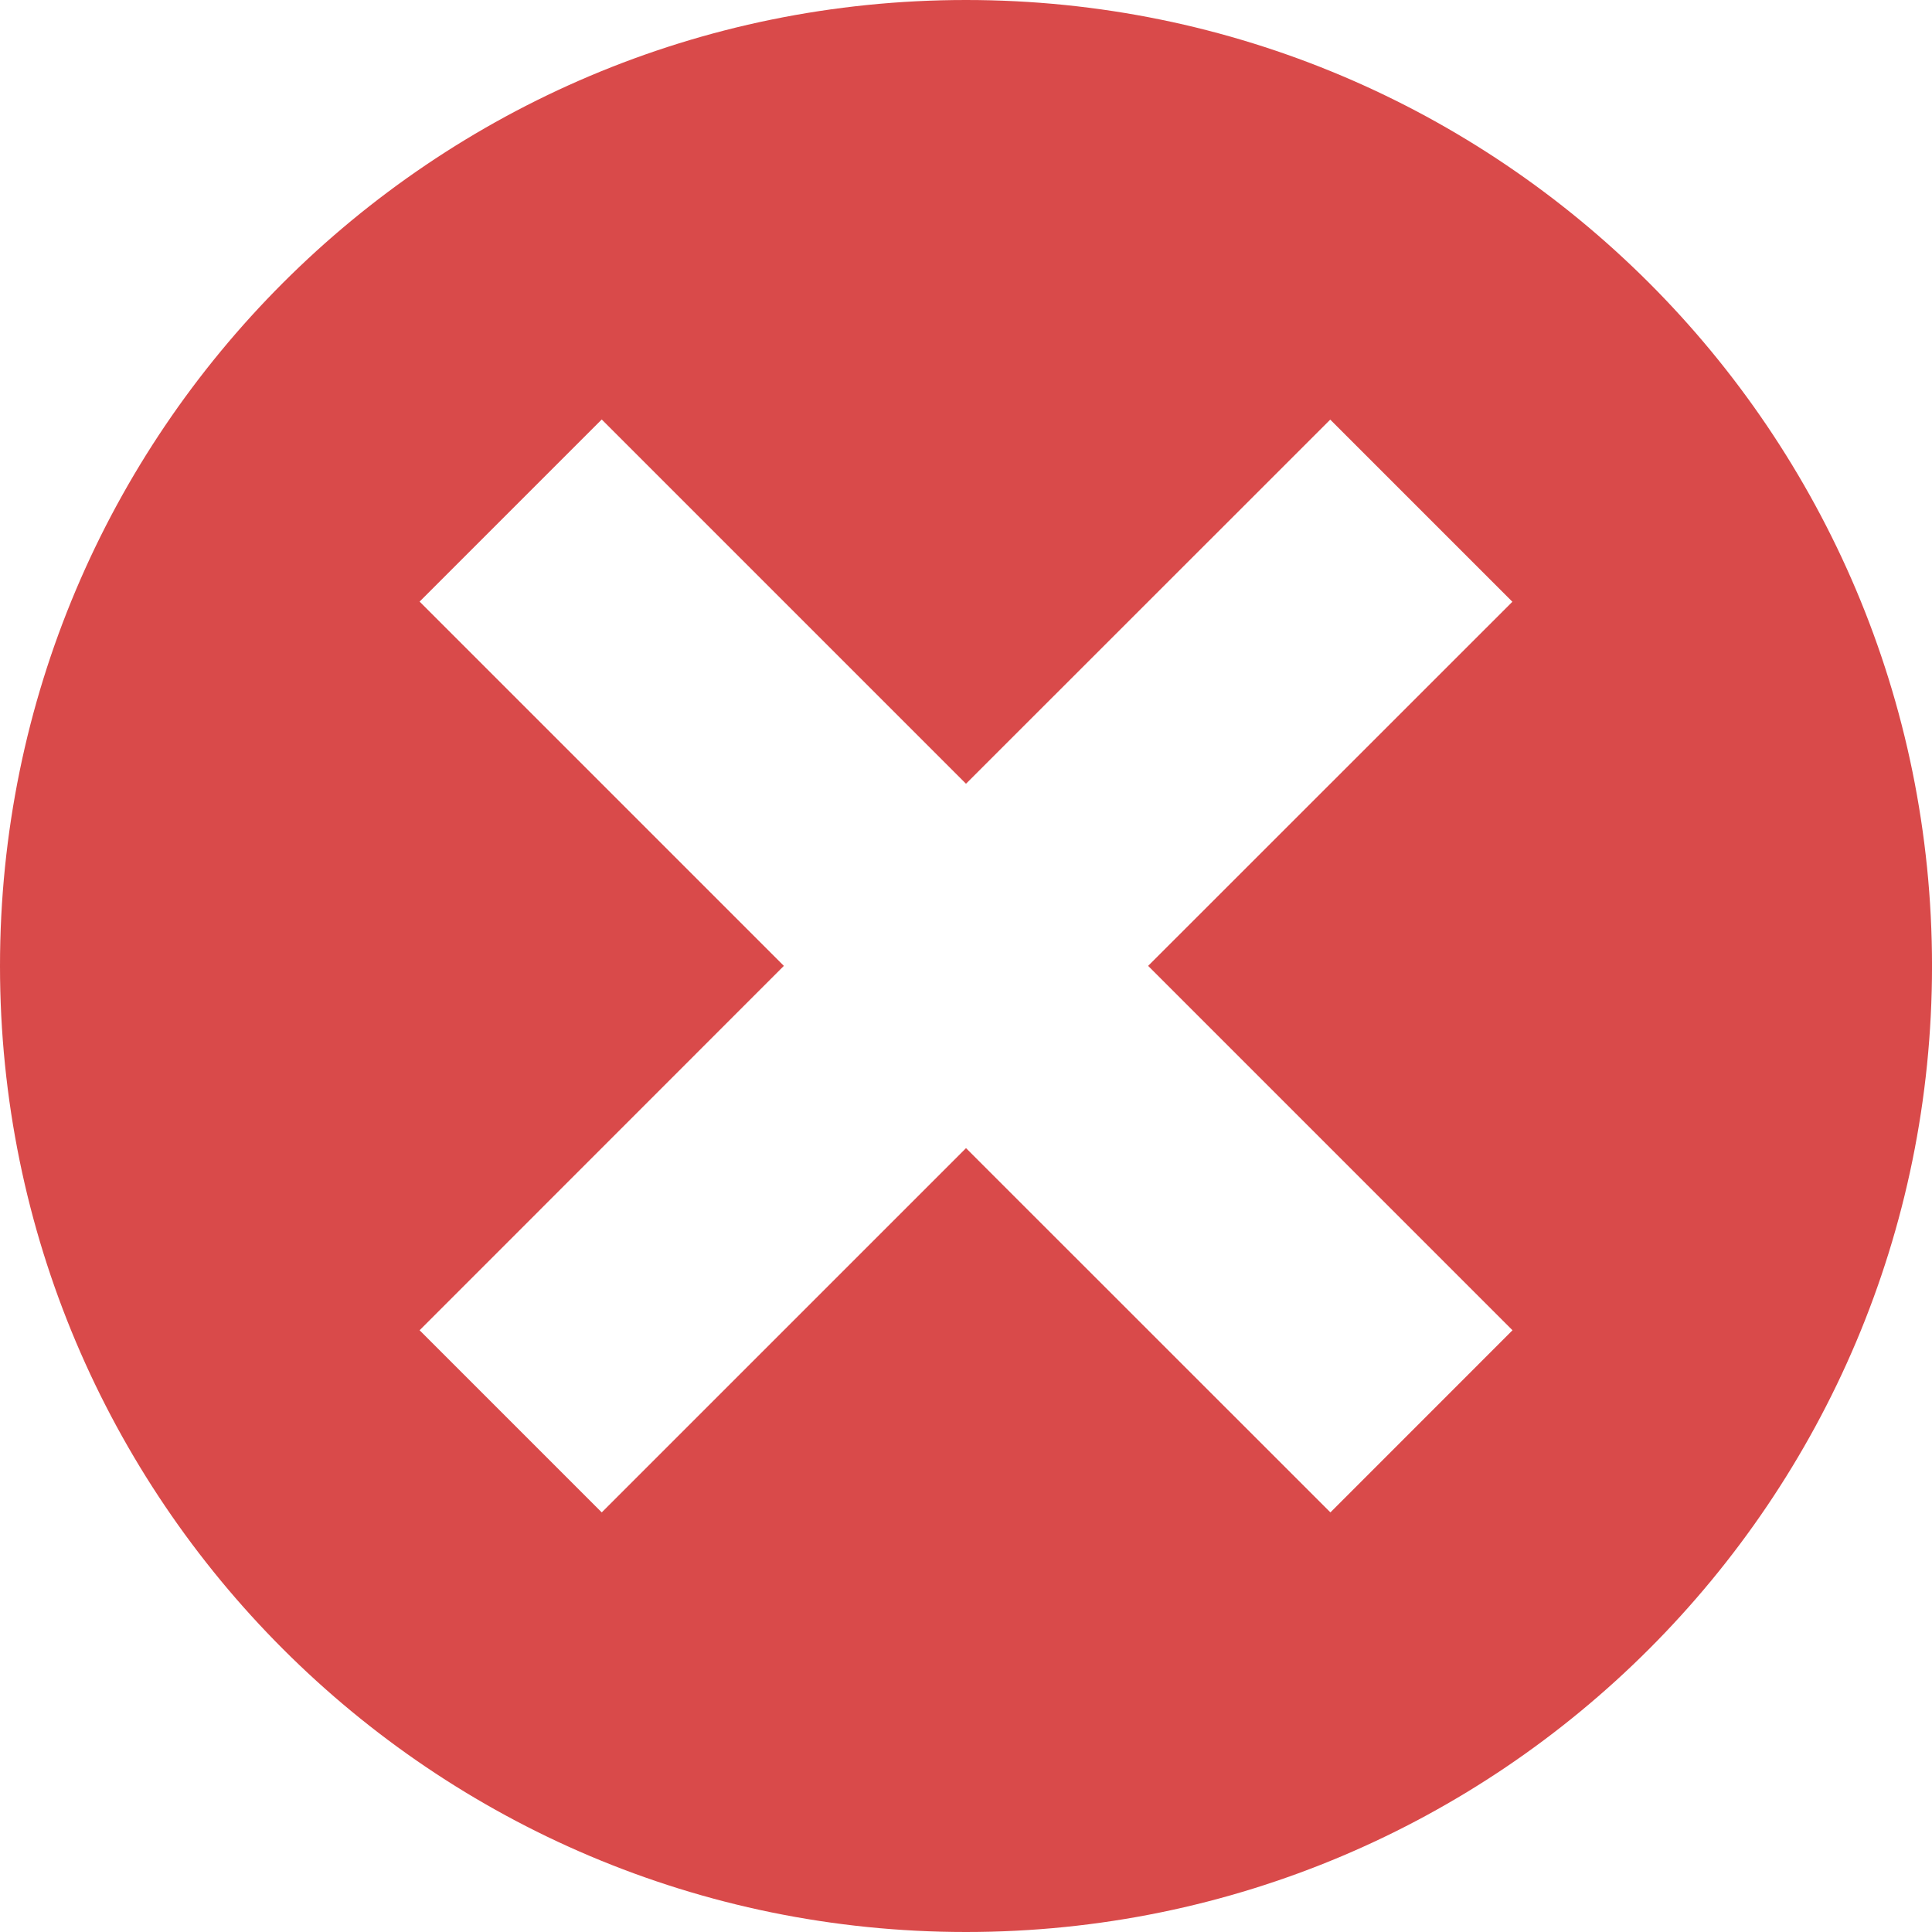 <?xml version="1.0" encoding="iso-8859-1"?>
<!-- Generator: Adobe Illustrator 16.0.0, SVG Export Plug-In . SVG Version: 6.00 Build 0)  -->
<!DOCTYPE svg PUBLIC "-//W3C//DTD SVG 1.1//EN" "http://www.w3.org/Graphics/SVG/1.1/DTD/svg11.dtd">
<svg xmlns="http://www.w3.org/2000/svg" xmlns:xlink="http://www.w3.org/1999/xlink" version="1.1" id="Capa_1" x="0px" y="0px" width="512px" height="512px" viewBox="0 0 79.536 79.536" style="enable-background:new 0 0 79.536 79.536;" xml:space="preserve">
<g>
	<path d="M39.769,0C17.805,0,0,17.8,0,39.768c0,21.956,17.805,39.768,39.769,39.768   c21.965,0,39.768-17.812,39.768-39.768C79.536,17.8,61.733,0,39.769,0z M54.77,62.262L39.769,47.266L24.772,62.262l-7.498-7.498   l14.996-15.001L17.274,24.767l7.498-7.498l14.996,14.996l14.995-14.99l7.498,7.498l-14.995,14.99l15,15.001L54.77,62.262z" fill="#d94a4a"/>
</g>
<g>
</g>
<g>
</g>
<g>
</g>
<g>
</g>
<g>
</g>
<g>
</g>
<g>
</g>
<g>
</g>
<g>
</g>
<g>
</g>
<g>
</g>
<g>
</g>
<g>
</g>
<g>
</g>
<g>
</g>
</svg>
